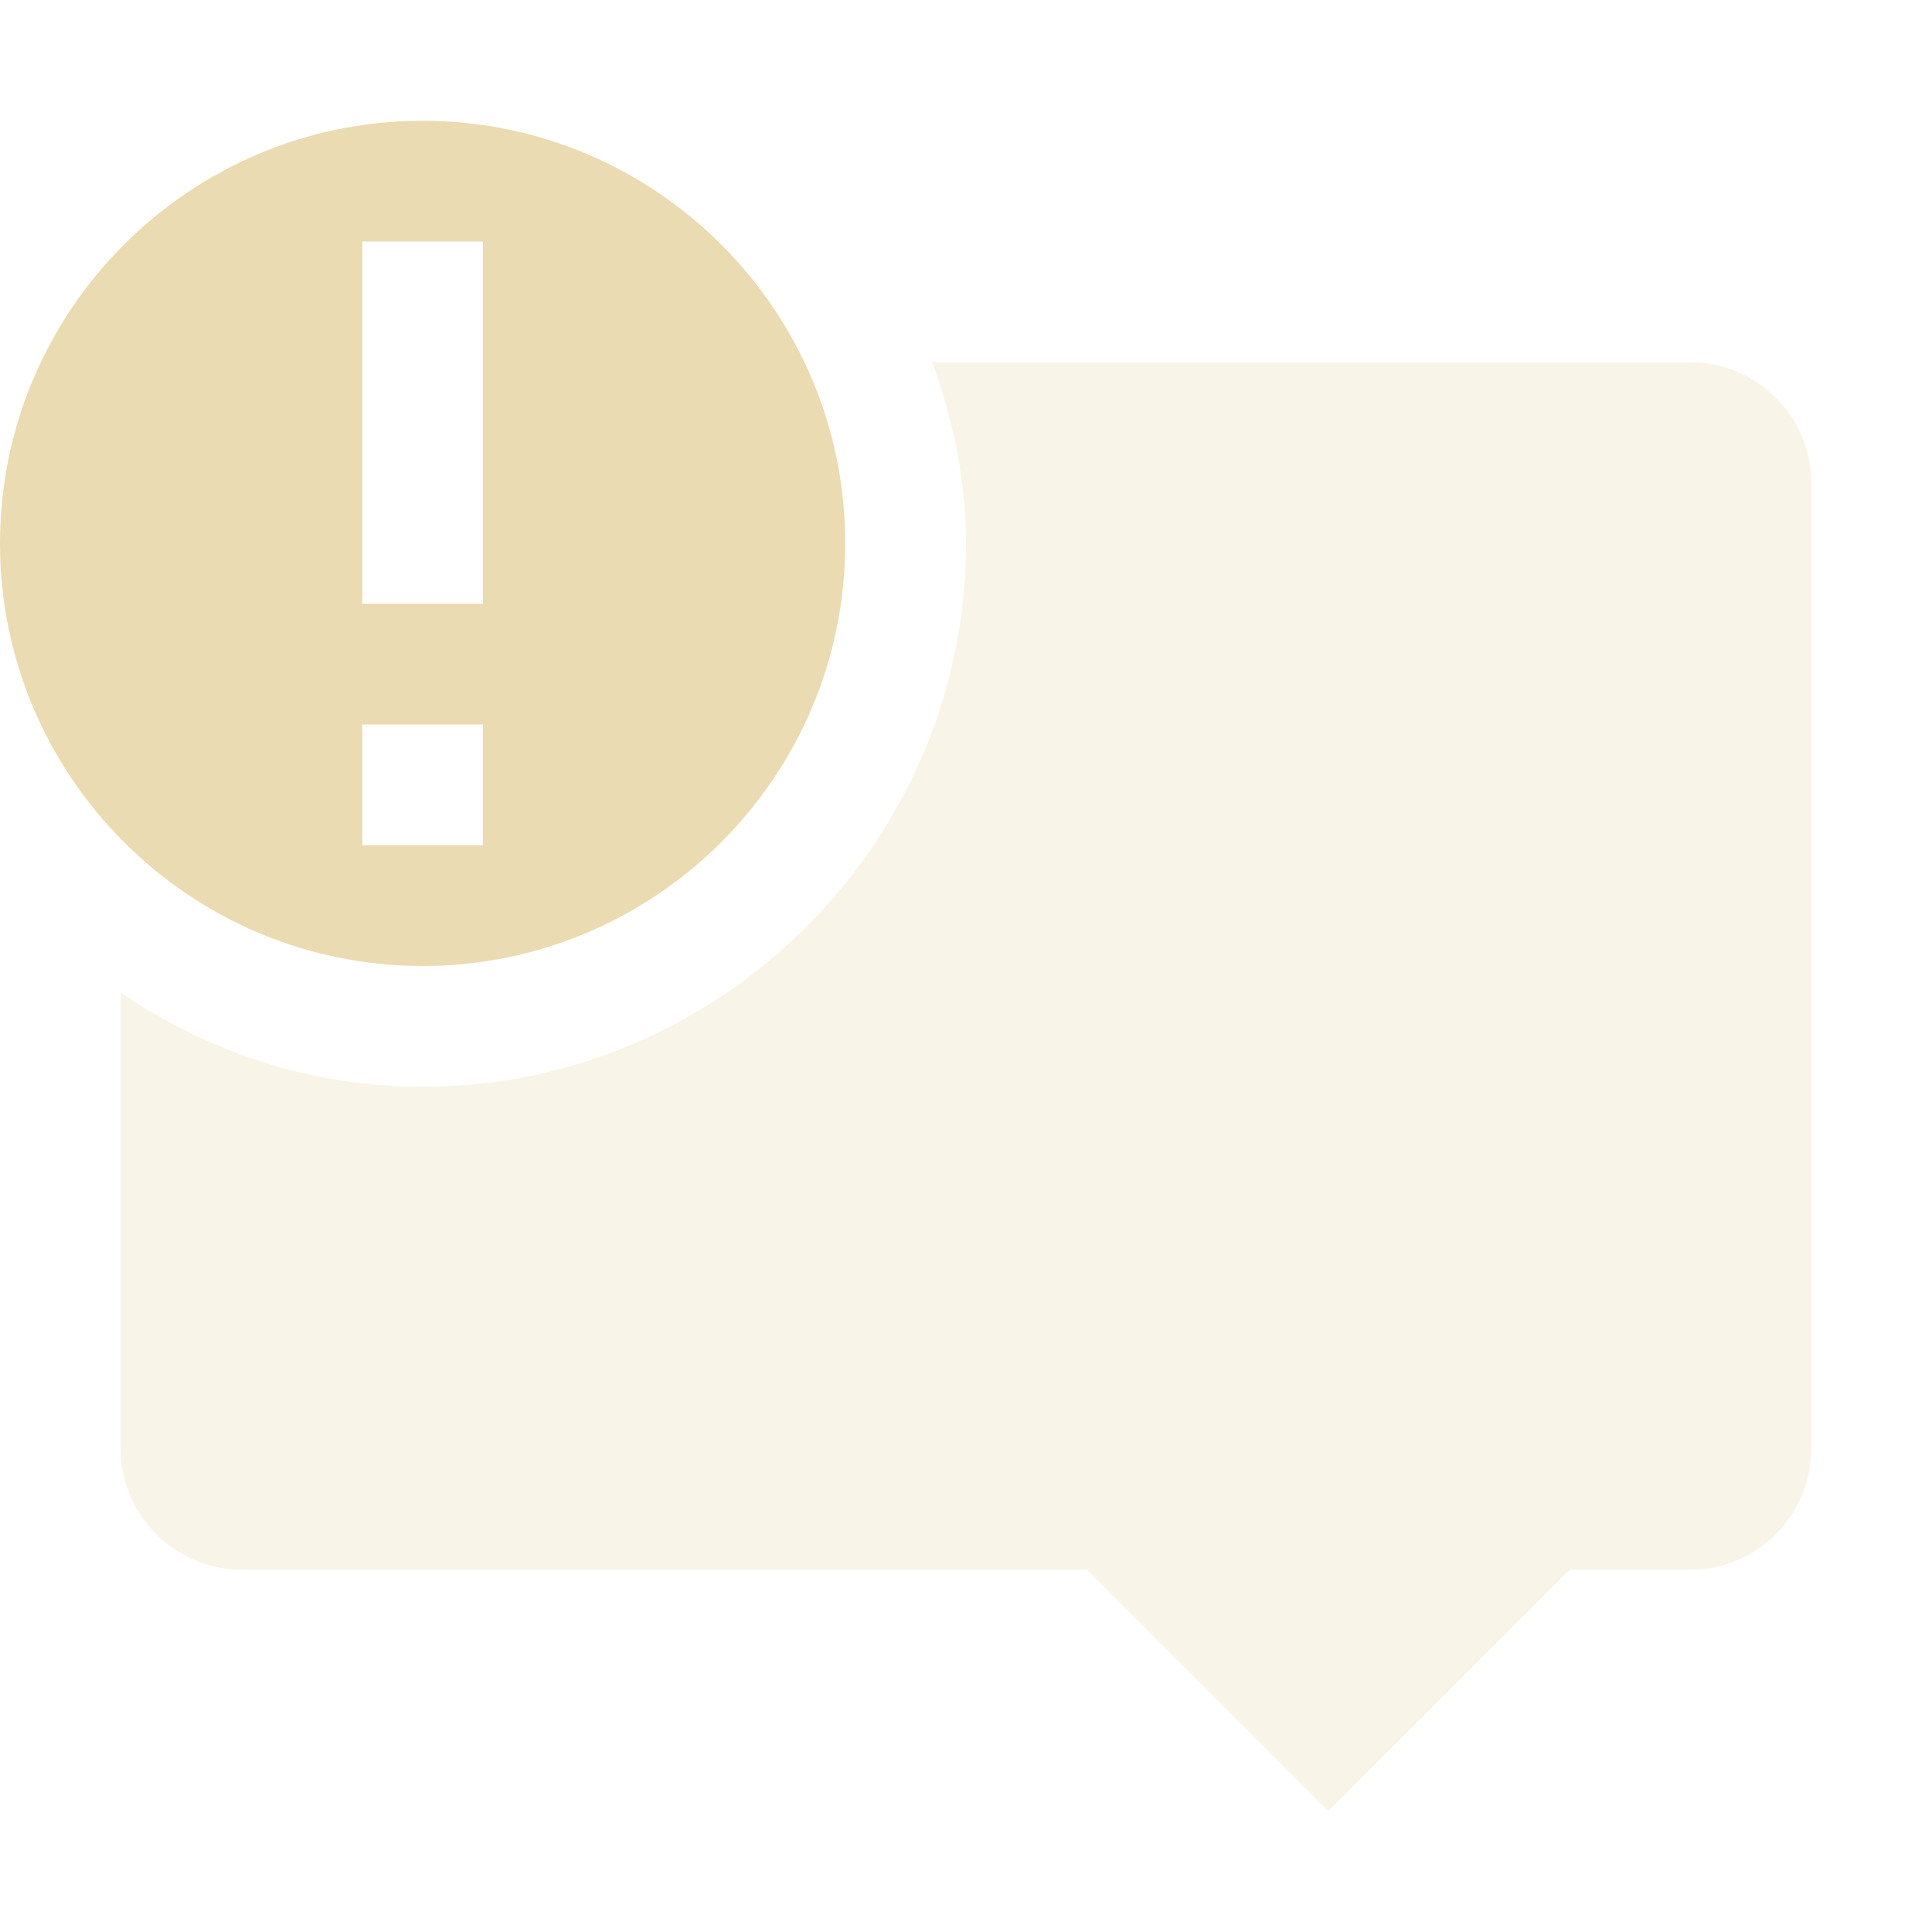 <svg xmlns="http://www.w3.org/2000/svg" width="16" height="16"><path d="M7.72 3c.17.47.28.97.28 1.5C8 6.97 5.97 9 3.5 9c-.93 0-1.78-.29-2.5-.78V12c0 .55.45 1 1 1h7l2 2 2-2h1c.55 0 1-.45 1-1V4c0-.55-.45-1-1-1z" opacity=".3" fill="#ebdbb2"/><path d="M3.5 1C1.57 1 0 2.57 0 4.5S1.57 8 3.5 8 7 6.43 7 4.5 5.43 1 3.5 1zM3 2h1v3H3zm0 4h1v1H3z" fill="#ebdbb2"/></svg>